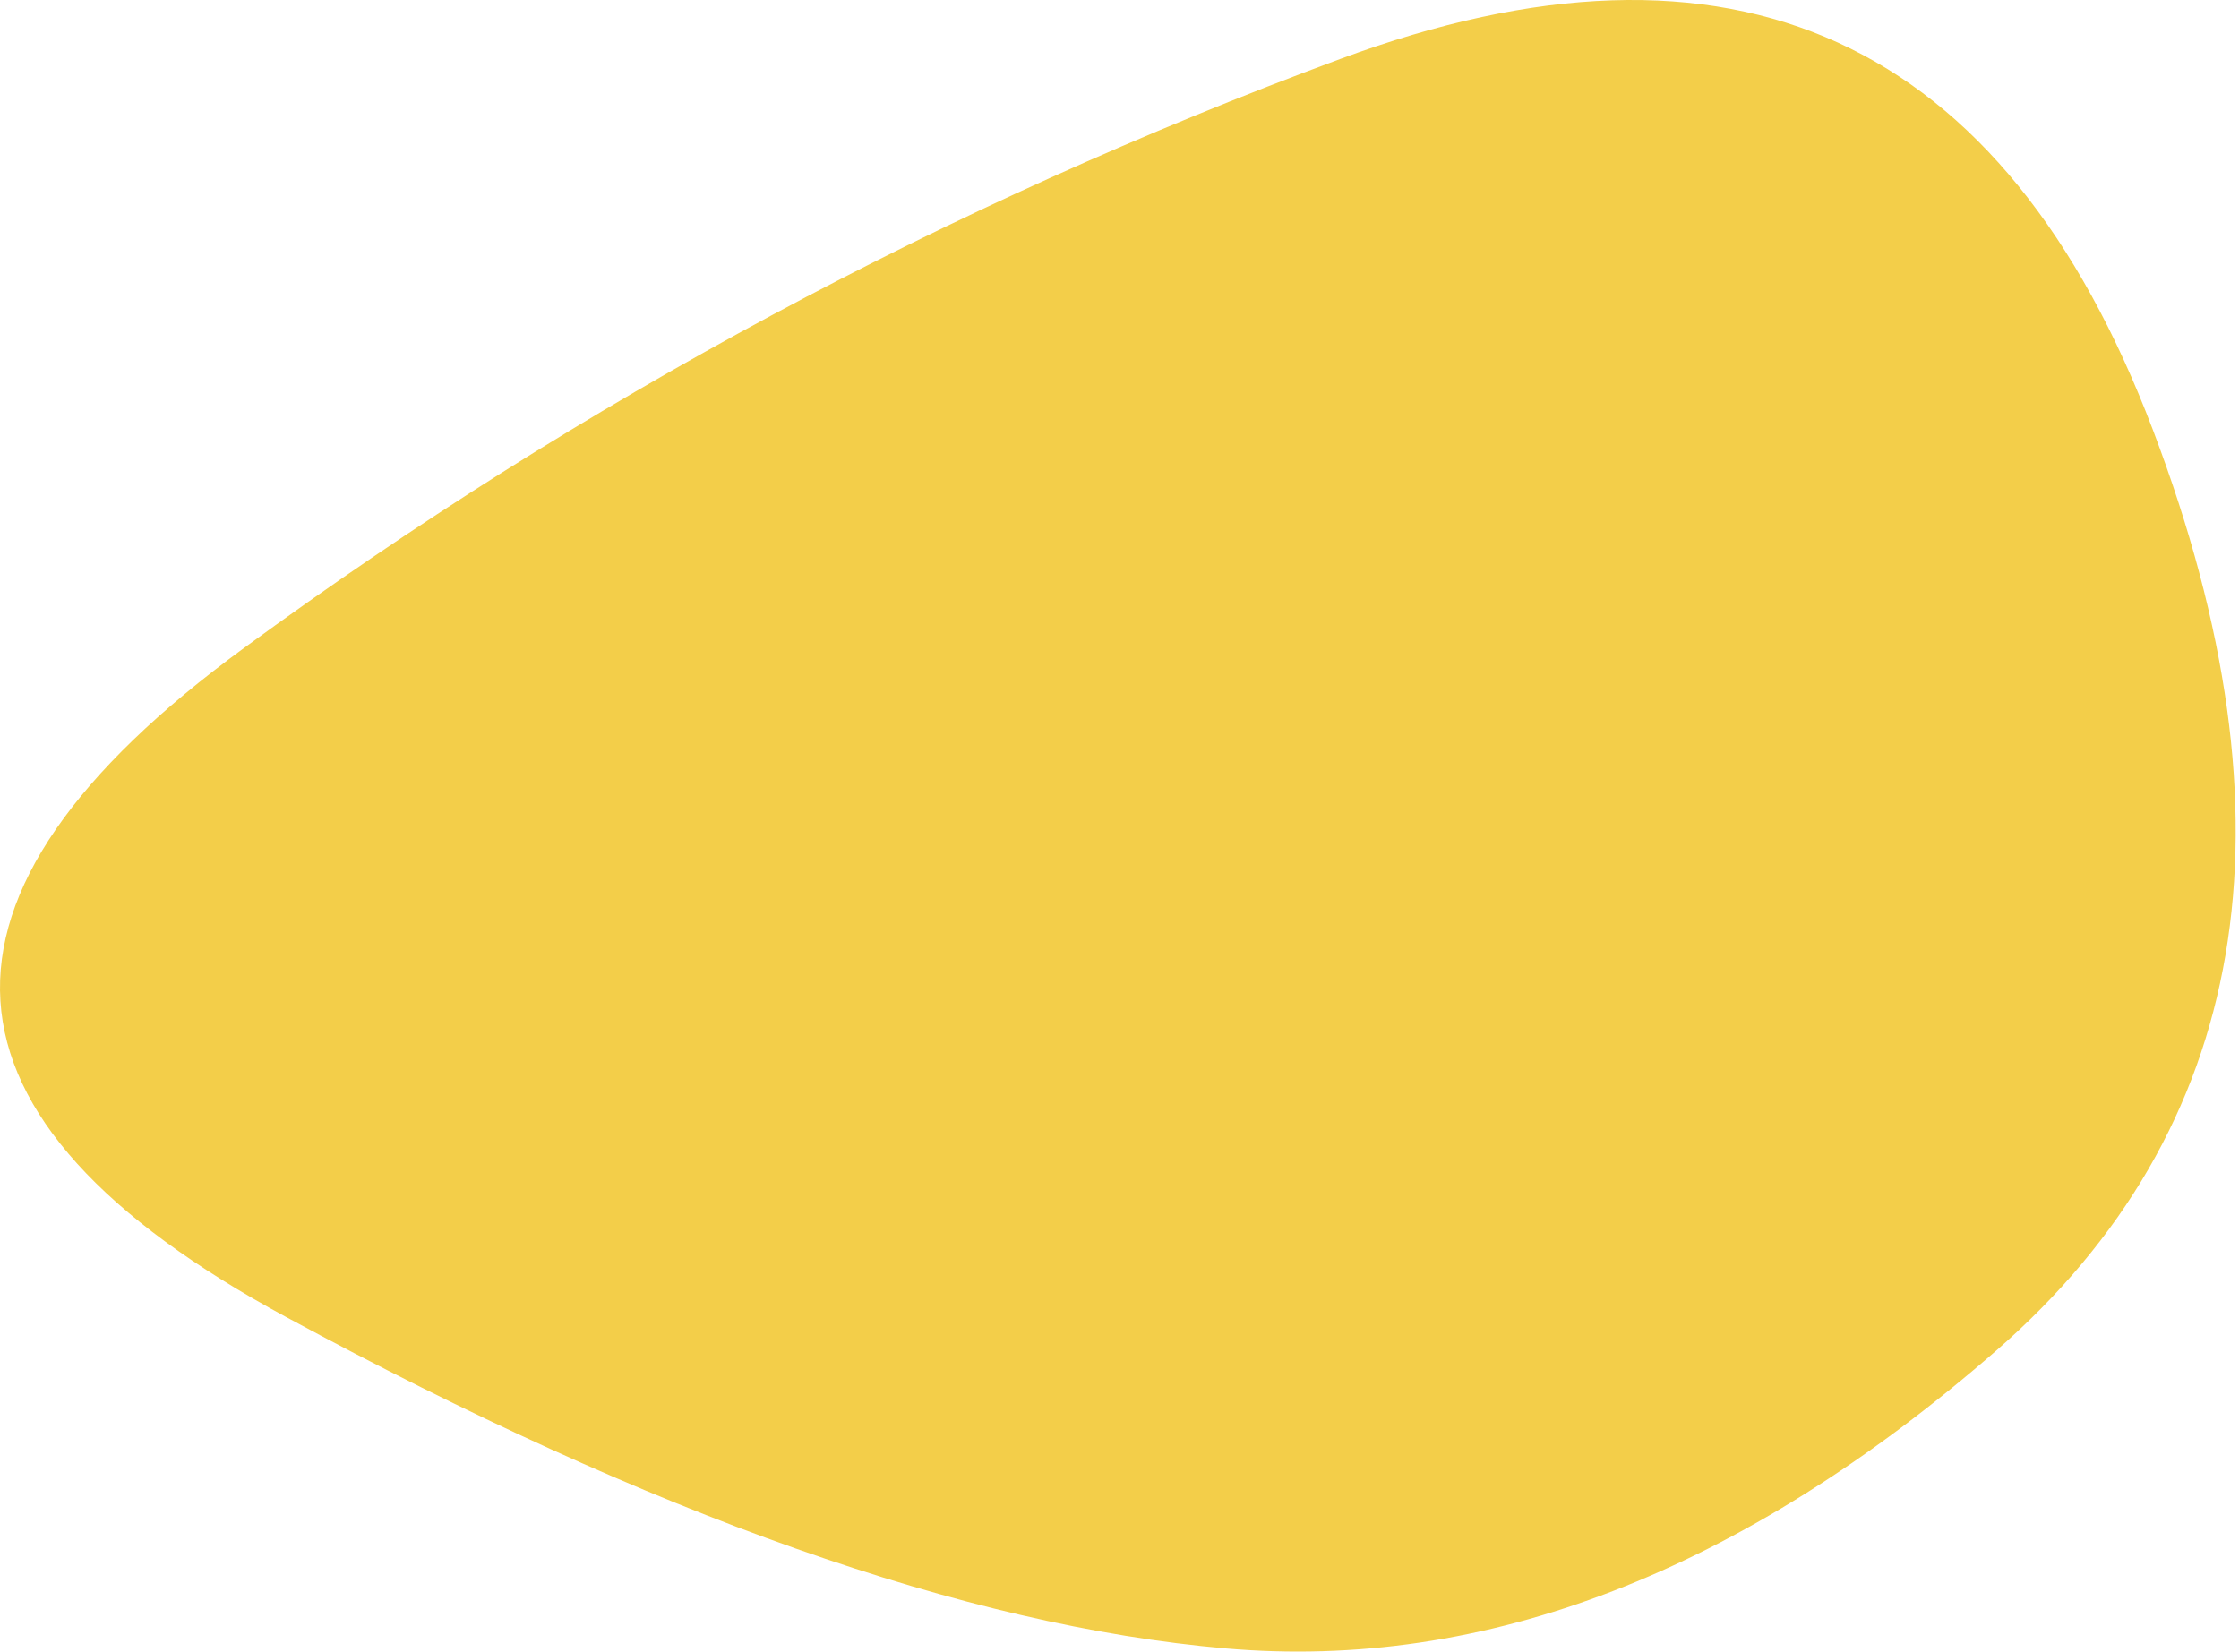 <svg width="492" height="363" viewBox="0 0 492 363" fill="none"
  xmlns="http://www.w3.org/2000/svg">
  <path
    d="M438.577 296.918C382.812 345.491 326.384 367.287 269.291 362.305C212.198 357.323 143.378 333.037 62.828 289.446C-17.721 245.855 -20.819 196.867 53.534 142.482C127.887 88.097 208.215 44.922 294.518 12.955C380.821 -19.012 440.348 8.181 473.098 94.532C505.849 180.884 494.342 248.346 438.577 296.918Z"
    fill="#F3CE49" />
</svg>